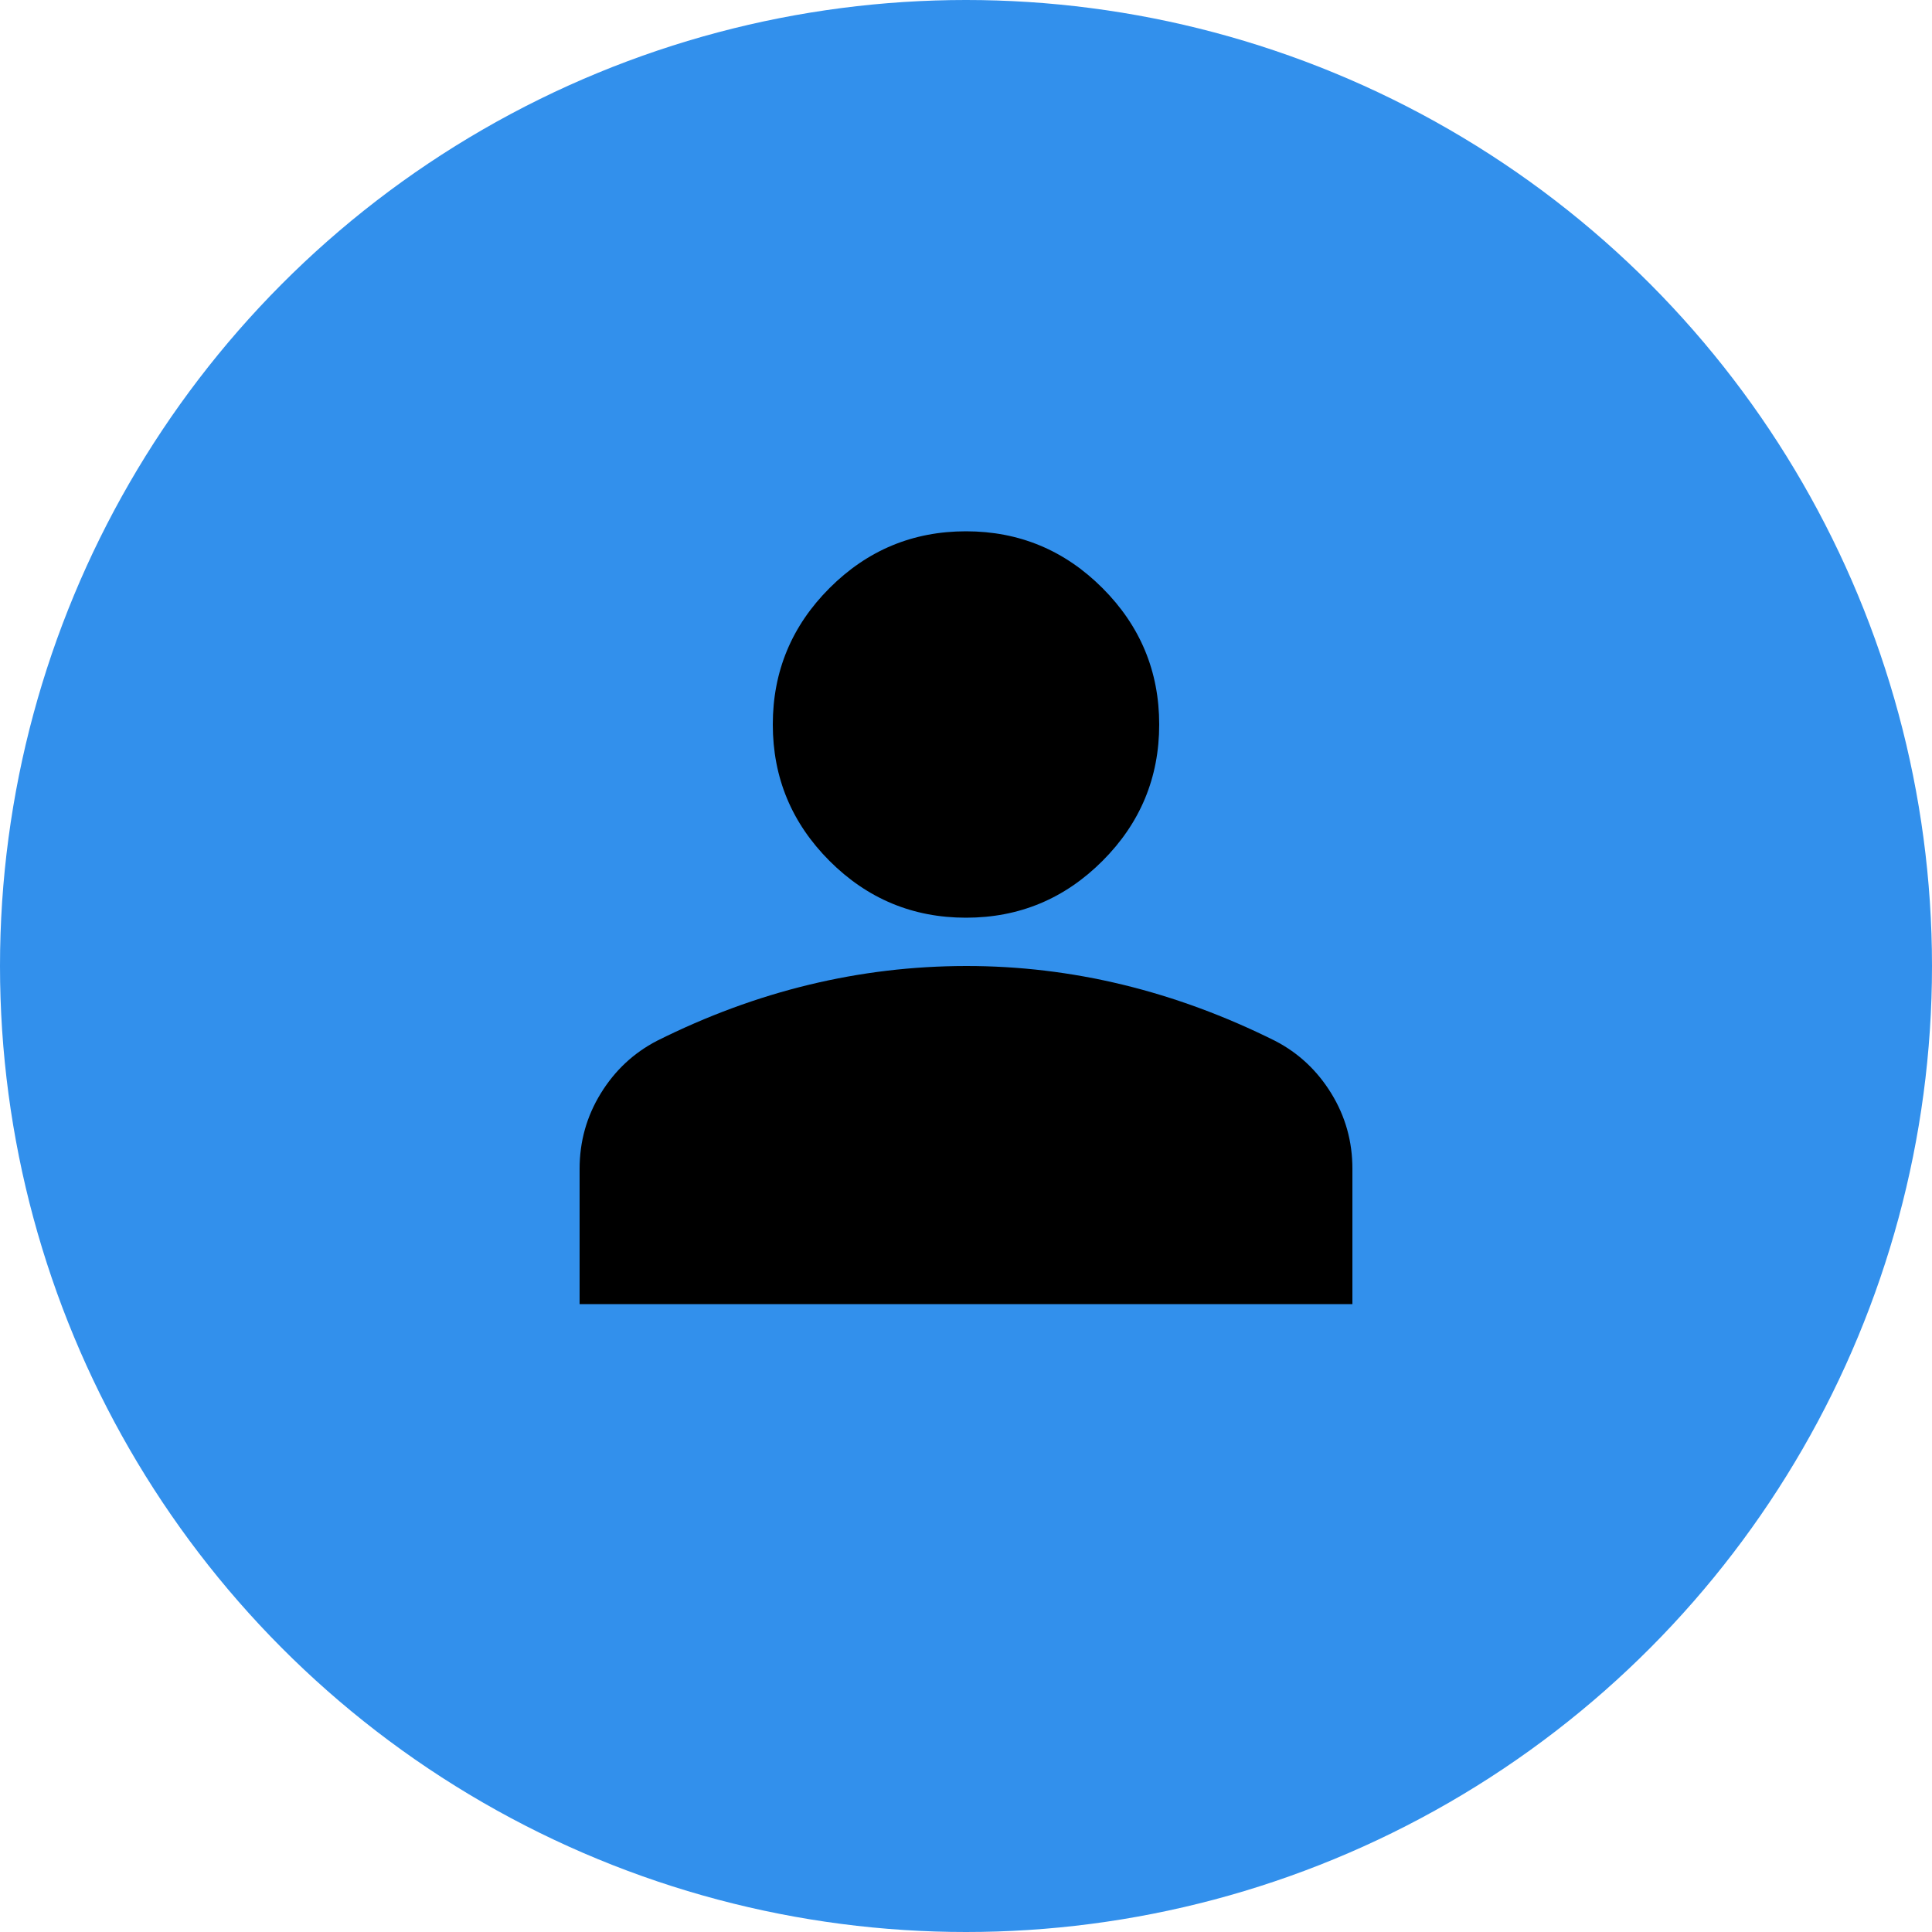 <svg width="40" height="40" viewBox="0 0 40 40" fill="none" xmlns="http://www.w3.org/2000/svg">
<circle cx="20" cy="20" r="20" fill="#3290EC"/>
<path d="M20 19C18.9 19 17.958 18.608 17.175 17.825C16.392 17.042 16 16.1 16 15C16 13.9 16.392 12.958 17.175 12.175C17.958 11.392 18.9 11 20 11C21.1 11 22.042 11.392 22.825 12.175C23.608 12.958 24 13.9 24 15C24 16.1 23.608 17.042 22.825 17.825C22.042 18.608 21.1 19 20 19ZM12 27V24.2C12 23.633 12.146 23.113 12.438 22.638C12.73 22.163 13.117 21.801 13.6 21.55C14.633 21.033 15.683 20.646 16.75 20.388C17.817 20.13 18.9 20.001 20 20C21.1 19.999 22.183 20.129 23.25 20.388C24.317 20.647 25.367 21.035 26.4 21.55C26.883 21.8 27.271 22.163 27.563 22.638C27.855 23.113 28.001 23.634 28 24.2V27H12Z" fill="black"/>
</svg>
